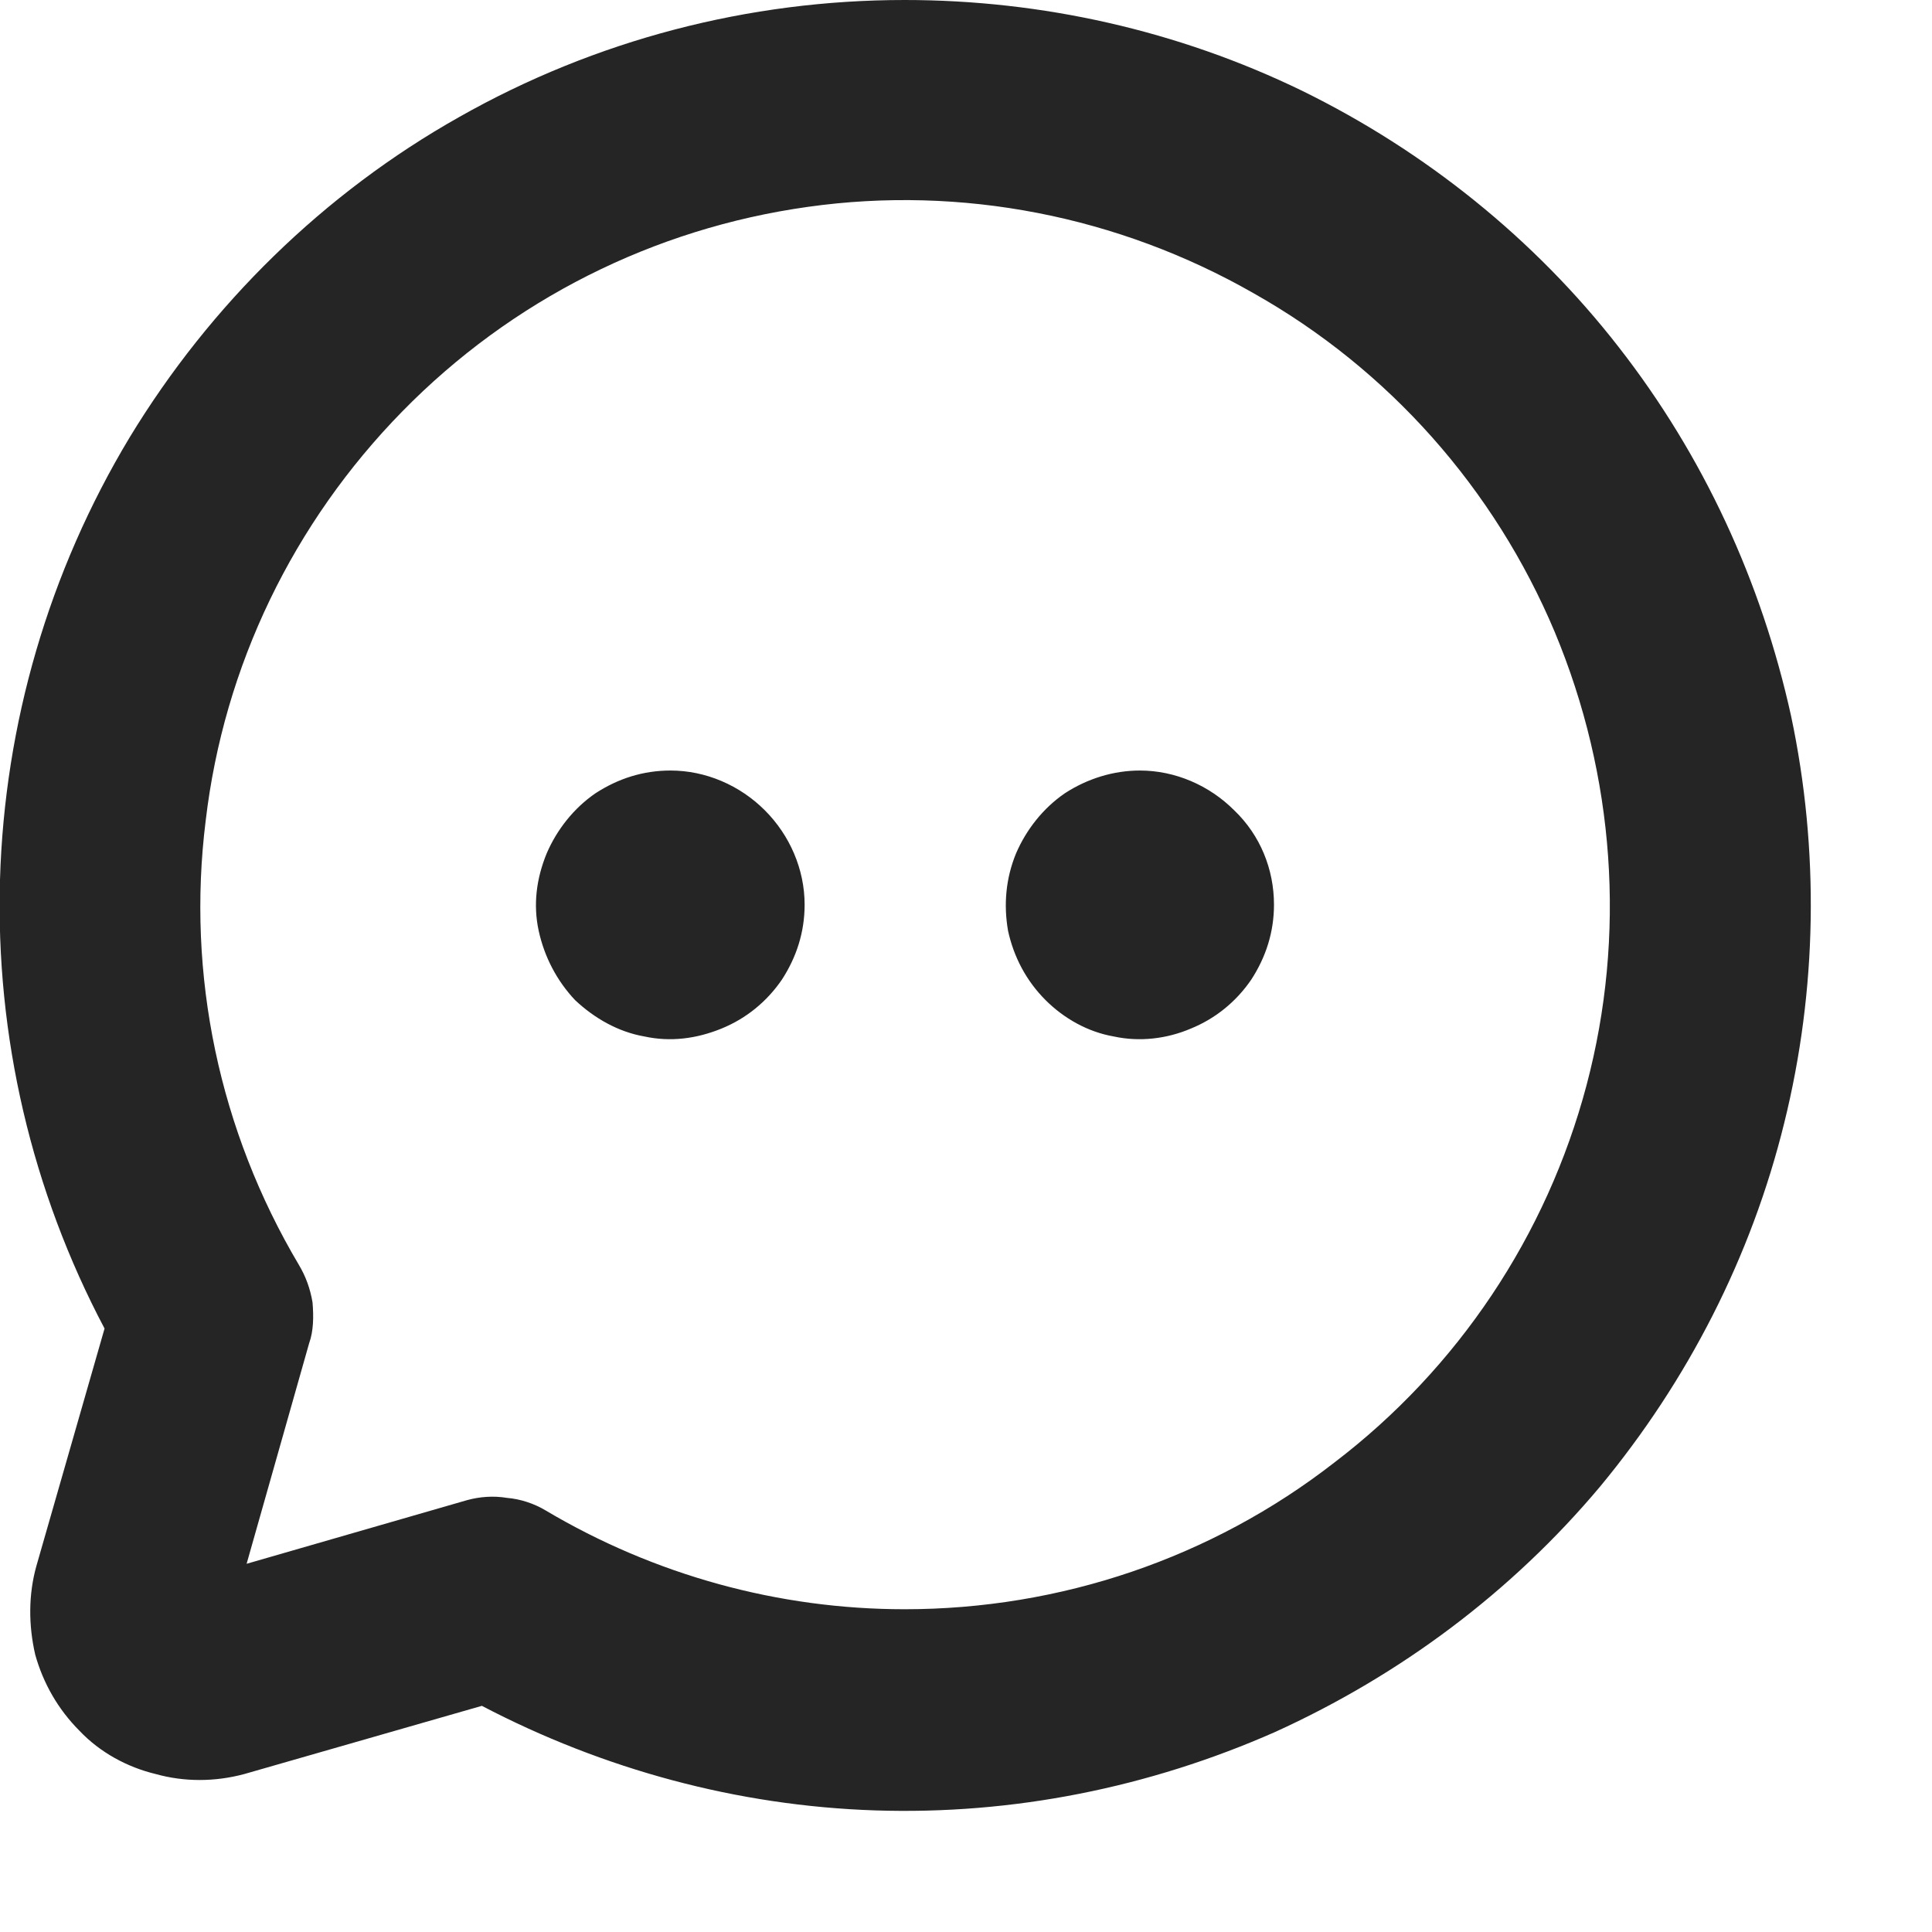 <svg width="17" height="17" viewBox="0 0 17 17" fill="none" xmlns="http://www.w3.org/2000/svg" xmlns:xlink="http://www.w3.org/1999/xlink">
	<desc>
			Created with Pixso.
	</desc>
	<defs>
		<clipPath id="clip868_20241">
			<rect id="Icon (L)" width="17" height="17" fill="white" fill-opacity="0"/>
		</clipPath>
	</defs>
	<rect id="Icon (L)" width="17" height="17" fill="#FFFFFF" fill-opacity="0"/>
	<g clip-path="url(#clip868_20241)">
		<path id="Vector" d="M7.96 0C6.59 0 5.24 0.35 4.04 1.03C2.85 1.7 1.85 2.68 1.14 3.85C0.43 5.03 0.04 6.37 0 7.74C-0.04 9.12 0.28 10.48 0.92 11.69L0.32 13.78C0.25 14.03 0.25 14.3 0.31 14.56C0.38 14.81 0.51 15.04 0.7 15.23C0.88 15.42 1.12 15.55 1.37 15.61C1.62 15.68 1.89 15.68 2.15 15.61L4.24 15.01C5.31 15.57 6.49 15.89 7.7 15.93C8.91 15.97 10.11 15.73 11.22 15.24C12.32 14.74 13.3 14.01 14.08 13.08C14.85 12.15 15.41 11.06 15.7 9.88C15.99 8.71 16.01 7.48 15.76 6.3C15.5 5.12 14.99 4.01 14.24 3.05C13.5 2.1 12.54 1.33 11.46 0.8C10.37 0.27 9.17 0 7.96 0ZM7.96 14.16C6.85 14.16 5.76 13.86 4.8 13.29C4.7 13.23 4.58 13.19 4.46 13.18C4.34 13.16 4.22 13.17 4.11 13.2L2.17 13.76L2.72 11.82C2.76 11.71 2.76 11.58 2.75 11.46C2.73 11.34 2.69 11.23 2.63 11.13C1.93 9.95 1.64 8.58 1.81 7.22C1.97 5.86 2.58 4.6 3.54 3.62C4.5 2.64 5.75 2.01 7.11 1.82C8.46 1.63 9.84 1.9 11.03 2.58C12.22 3.25 13.15 4.3 13.68 5.56C14.21 6.83 14.31 8.23 13.96 9.55C13.61 10.87 12.83 12.04 11.74 12.87C10.66 13.71 9.33 14.16 7.96 14.16ZM7.08 7.96C7.08 8.2 7.01 8.42 6.88 8.62C6.75 8.81 6.57 8.96 6.35 9.05C6.13 9.14 5.9 9.17 5.67 9.12C5.44 9.08 5.23 8.96 5.06 8.8C4.9 8.63 4.79 8.42 4.74 8.19C4.69 7.96 4.72 7.73 4.81 7.51C4.9 7.3 5.05 7.11 5.24 6.98C5.44 6.85 5.66 6.78 5.9 6.78C6.21 6.78 6.51 6.91 6.73 7.13C6.95 7.35 7.08 7.65 7.08 7.96ZM11.21 7.96C11.21 8.2 11.14 8.42 11.01 8.62C10.88 8.81 10.7 8.96 10.48 9.05C10.27 9.14 10.03 9.17 9.8 9.12C9.57 9.08 9.36 8.96 9.2 8.8C9.03 8.63 8.92 8.42 8.87 8.19C8.83 7.96 8.85 7.73 8.94 7.51C9.03 7.3 9.18 7.11 9.37 6.98C9.57 6.85 9.8 6.78 10.03 6.78C10.34 6.78 10.64 6.91 10.86 7.13C11.09 7.35 11.21 7.65 11.21 7.96Z" fill="#252525" fill-opacity="1" fill-rule="nonzero"/>
	</g>
</svg>
